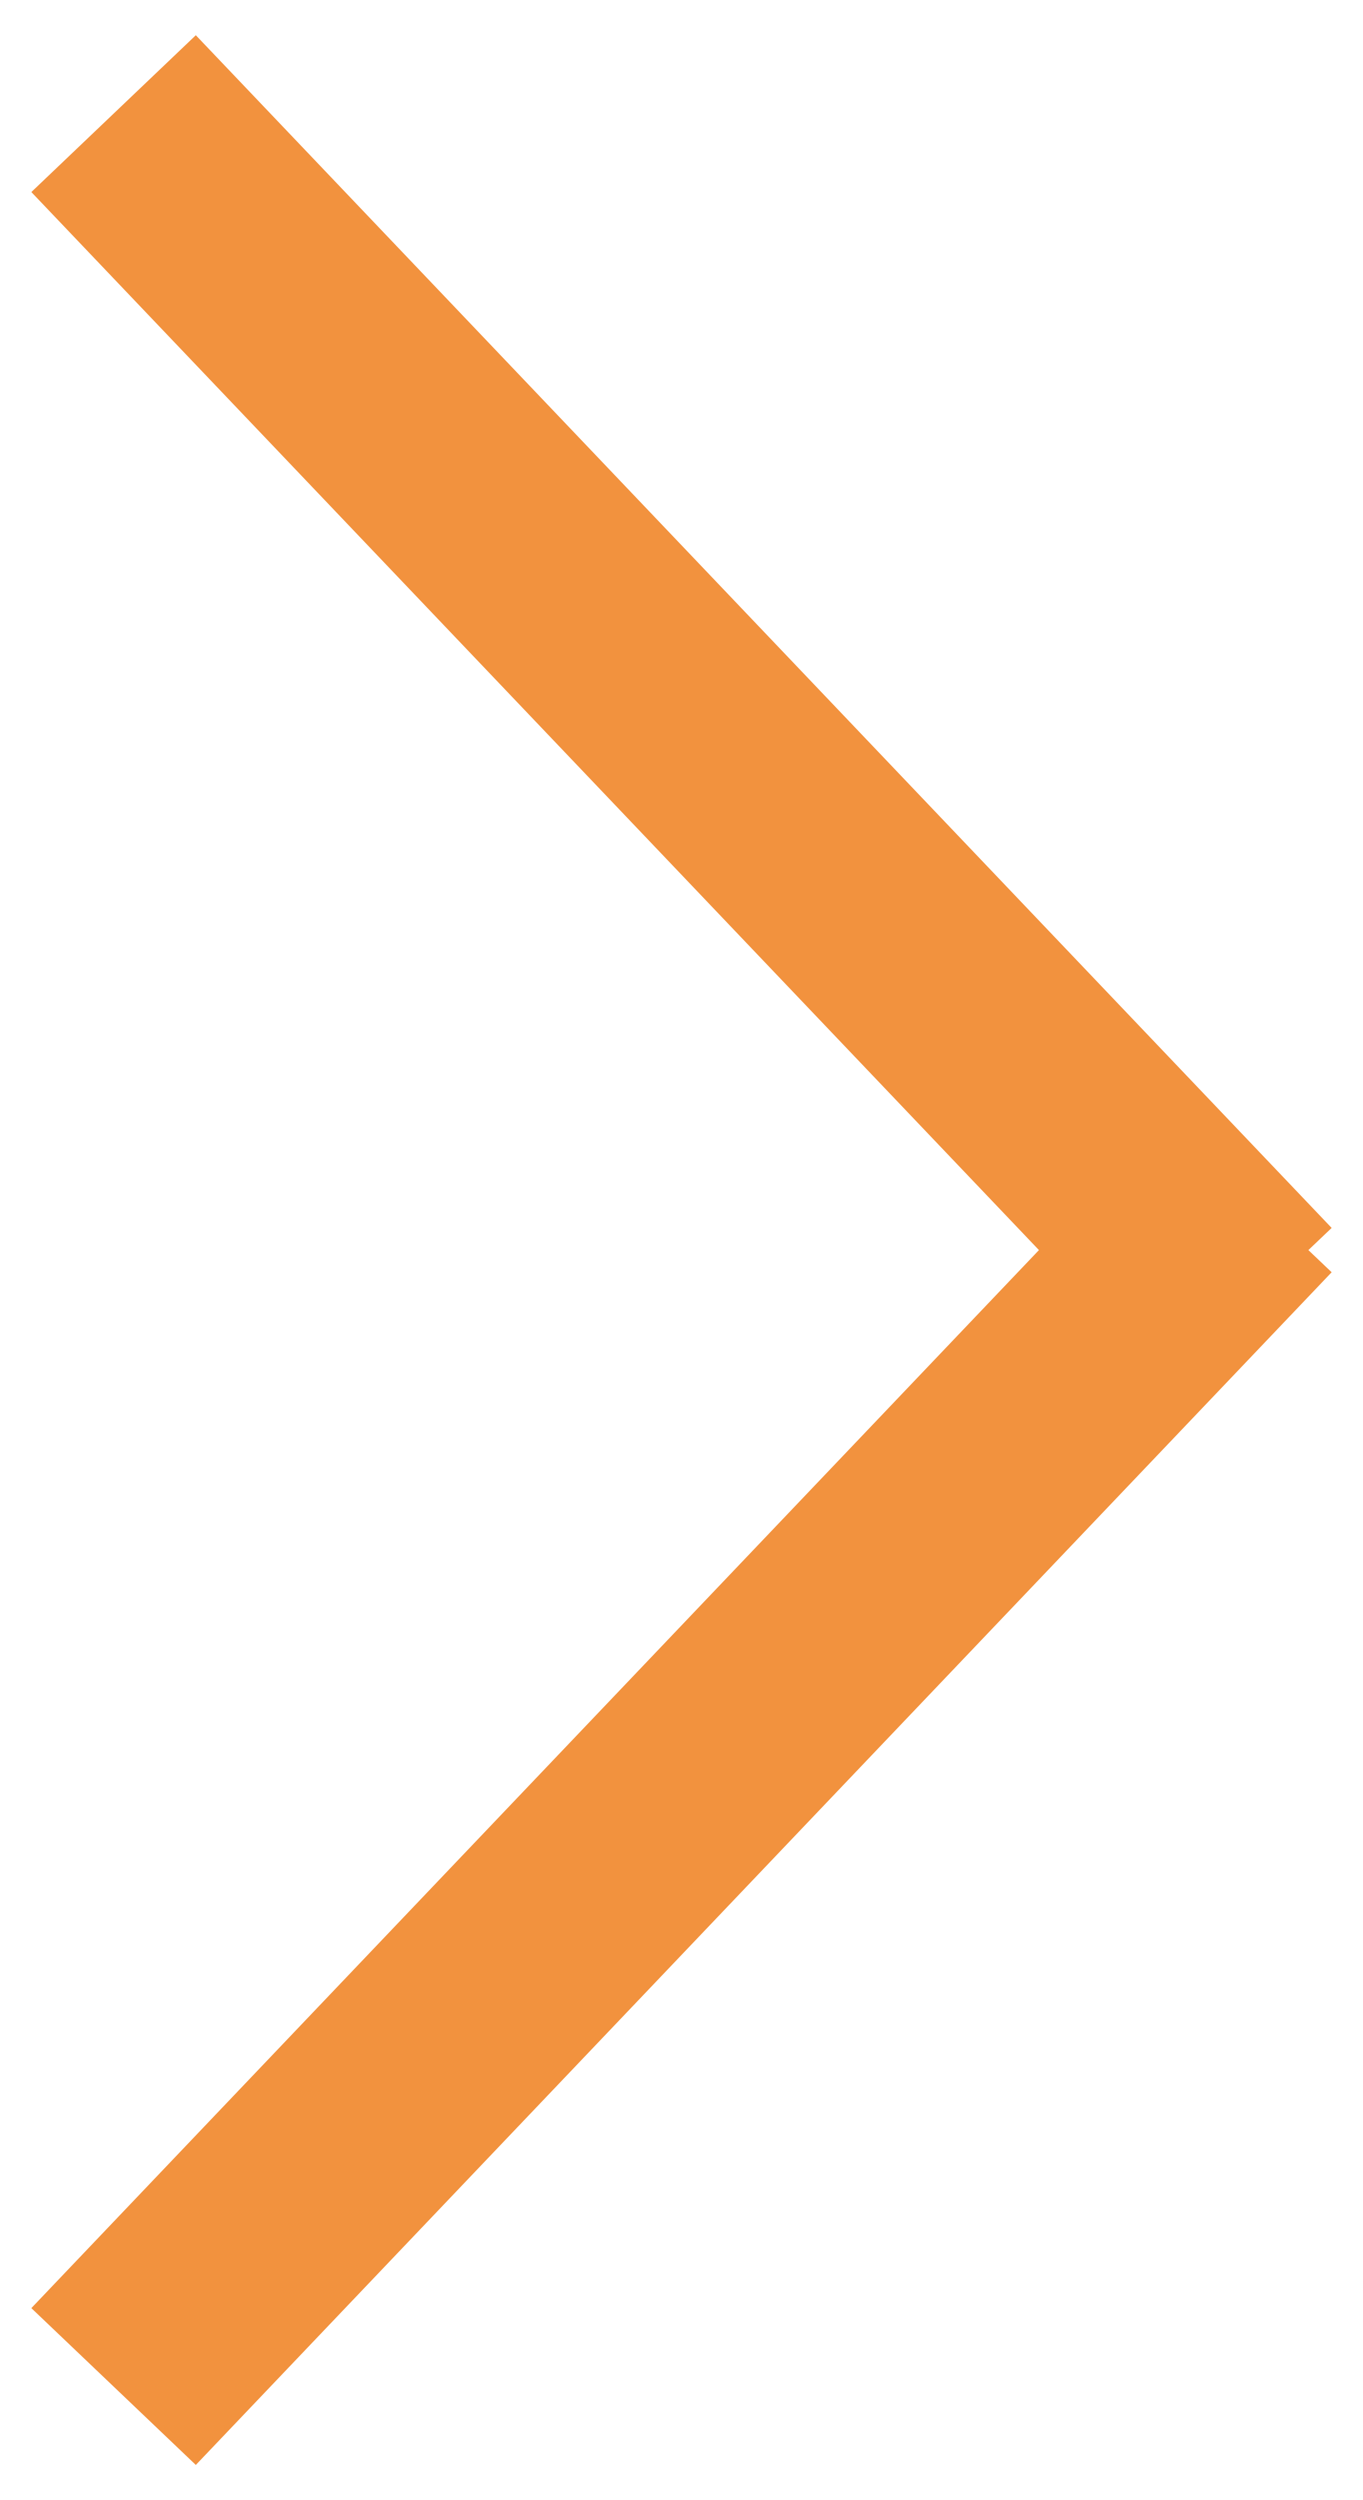 <svg width="12" height="22" viewBox="0 0 12 22" fill="none" xmlns="http://www.w3.org/2000/svg">
<path fill-rule="evenodd" clip-rule="evenodd" d="M11.724 11.195L1.724 21.69L0.276 20.31L9.147 11L0.276 1.69L1.724 0.31L11.724 10.805L11.519 11L11.724 11.195Z" fill="#F2923E"/>
</svg>
